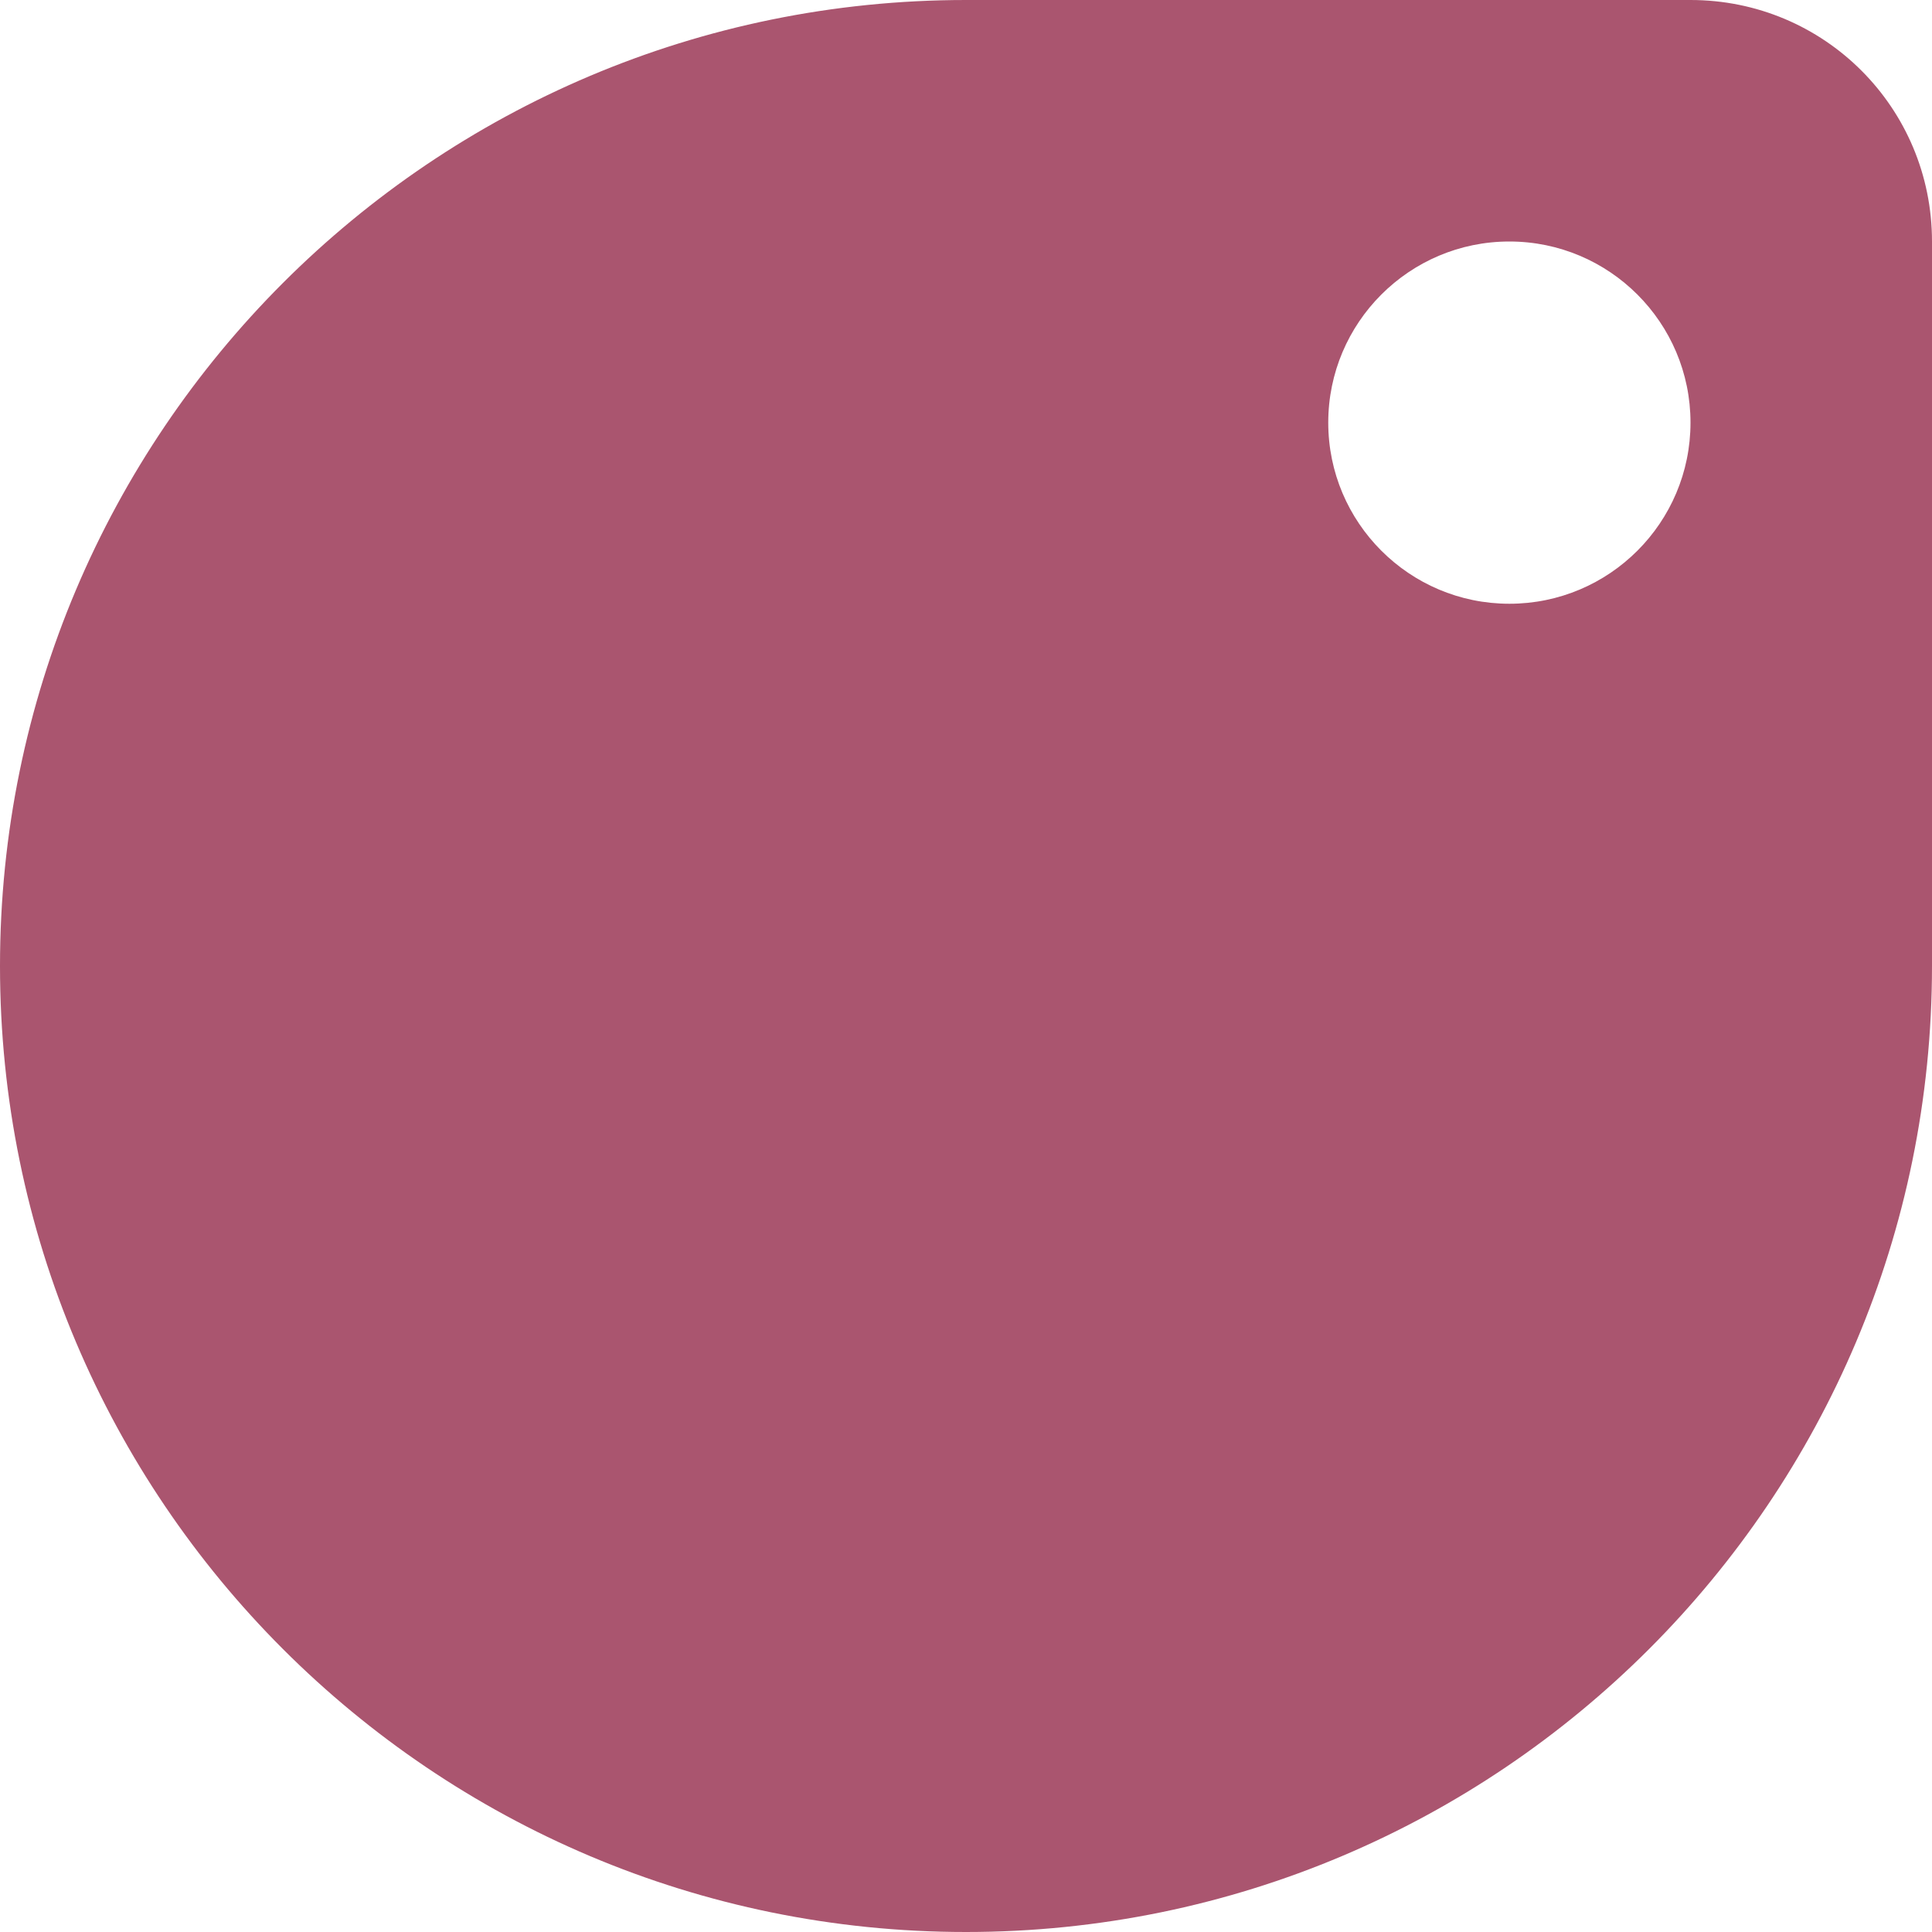 <svg xmlns="http://www.w3.org/2000/svg" style="isolation:isolate" width="16" height="16" viewBox="0 0 16 16">
 <defs>
  <clipPath id="_clipPath_tVUgBFF3yY0rViz7CnSG9HU81JMvcRng">
   <rect width="16" height="16"/>
  </clipPath>
 </defs>
 <g clip-path="url(#_clipPath_tVUgBFF3yY0rViz7CnSG9HU81JMvcRng)">
  <rect style="fill:#aa556f" fill-opacity="0" width="16" height="16"/>
  <path fill="#aa556f" d="M 8 0 C 3.582 0 0 3.582 0 8 C 0 12.418 3.582 16 8 16 C 12.418 16 16 12.418 16 8 L 16 2 C 16 0.892 15.108 0 14 0 L 8 0 Z M 12.5 2 C 13.328 2 14 2.672 14 3.5 C 14 4.328 13.328 5 12.5 5 C 11.672 5 11 4.328 11 3.5 C 11 2.672 11.672 2 12.5 2 L 12.5 2 Z"/>
 </g>
</svg>
